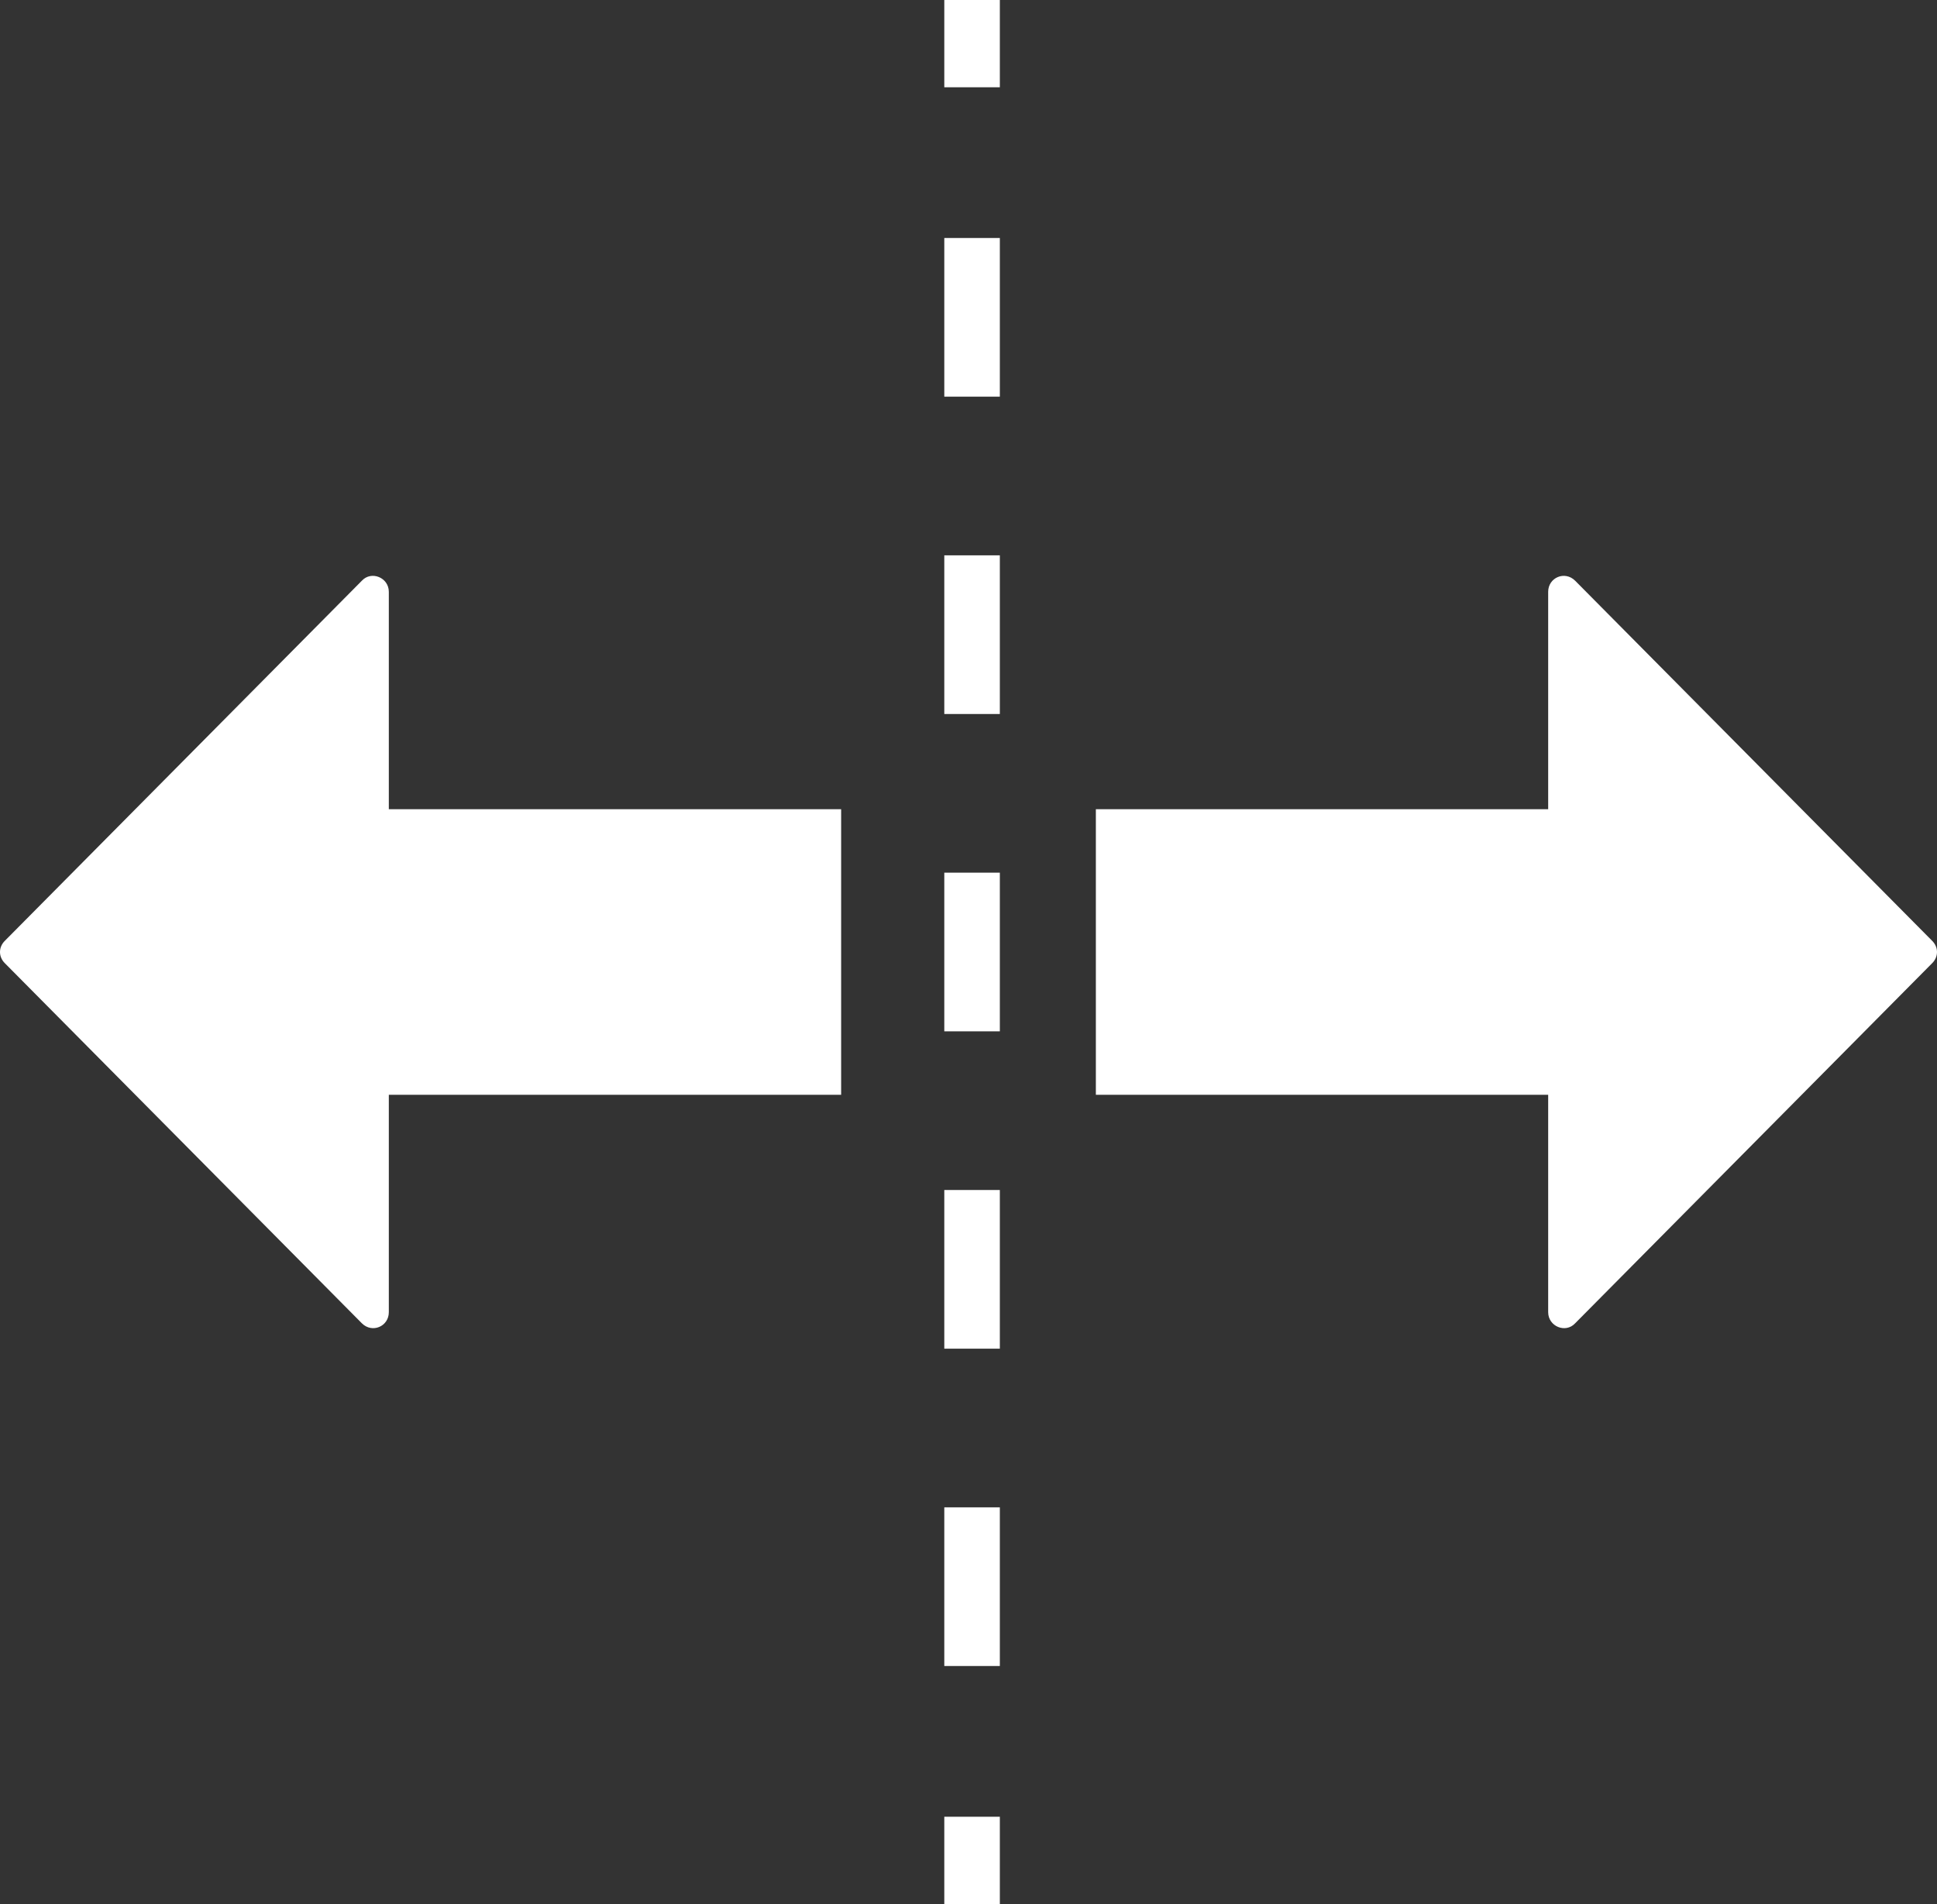 <?xml version="1.0" encoding="UTF-8" ?>
<svg xmlns="http://www.w3.org/2000/svg" viewBox="0 0 244.1 240">
  <rect x="0" y="0" width="244.1" height="240" fill="#333333" stroke="none"/>
  <defs>
    <style>.b{fill:white;}</style>
  </defs>
  <path
    class="b"
    d="M243.5,118.6l-45-45.4c-1.3-1.3-3.4-.4-3.4,1.4v27.4h-57v36h57v27.4c0,1.8,2.2,2.7,3.4,1.4l45-45.4c.8-.8.8-2,0-2.8Z"
  />
  <path
    class="b"
    d="M45.6,73.2L.6,118.6c-.8.8-.8,2,0,2.8l45,45.4c1.3,1.3,3.4.4,3.4-1.4v-27.4h57v-36h-57v-27.4c0-1.8-2.2-2.7-3.4-1.4Z"
  />
  <rect class="b" x="119" width="7" height="11" />
  <rect class="b" x="119" y="150" width="7" height="20" />
  <rect class="b" x="119" y="190" width="7" height="20" />
  <rect class="b" x="119" y="110" width="7" height="20" />
  <rect class="b" x="119" y="30" width="7" height="20" />
  <rect class="b" x="119" y="70" width="7" height="20" />
  <rect class="b" x="119" y="229" width="7" height="11" />
</svg>
